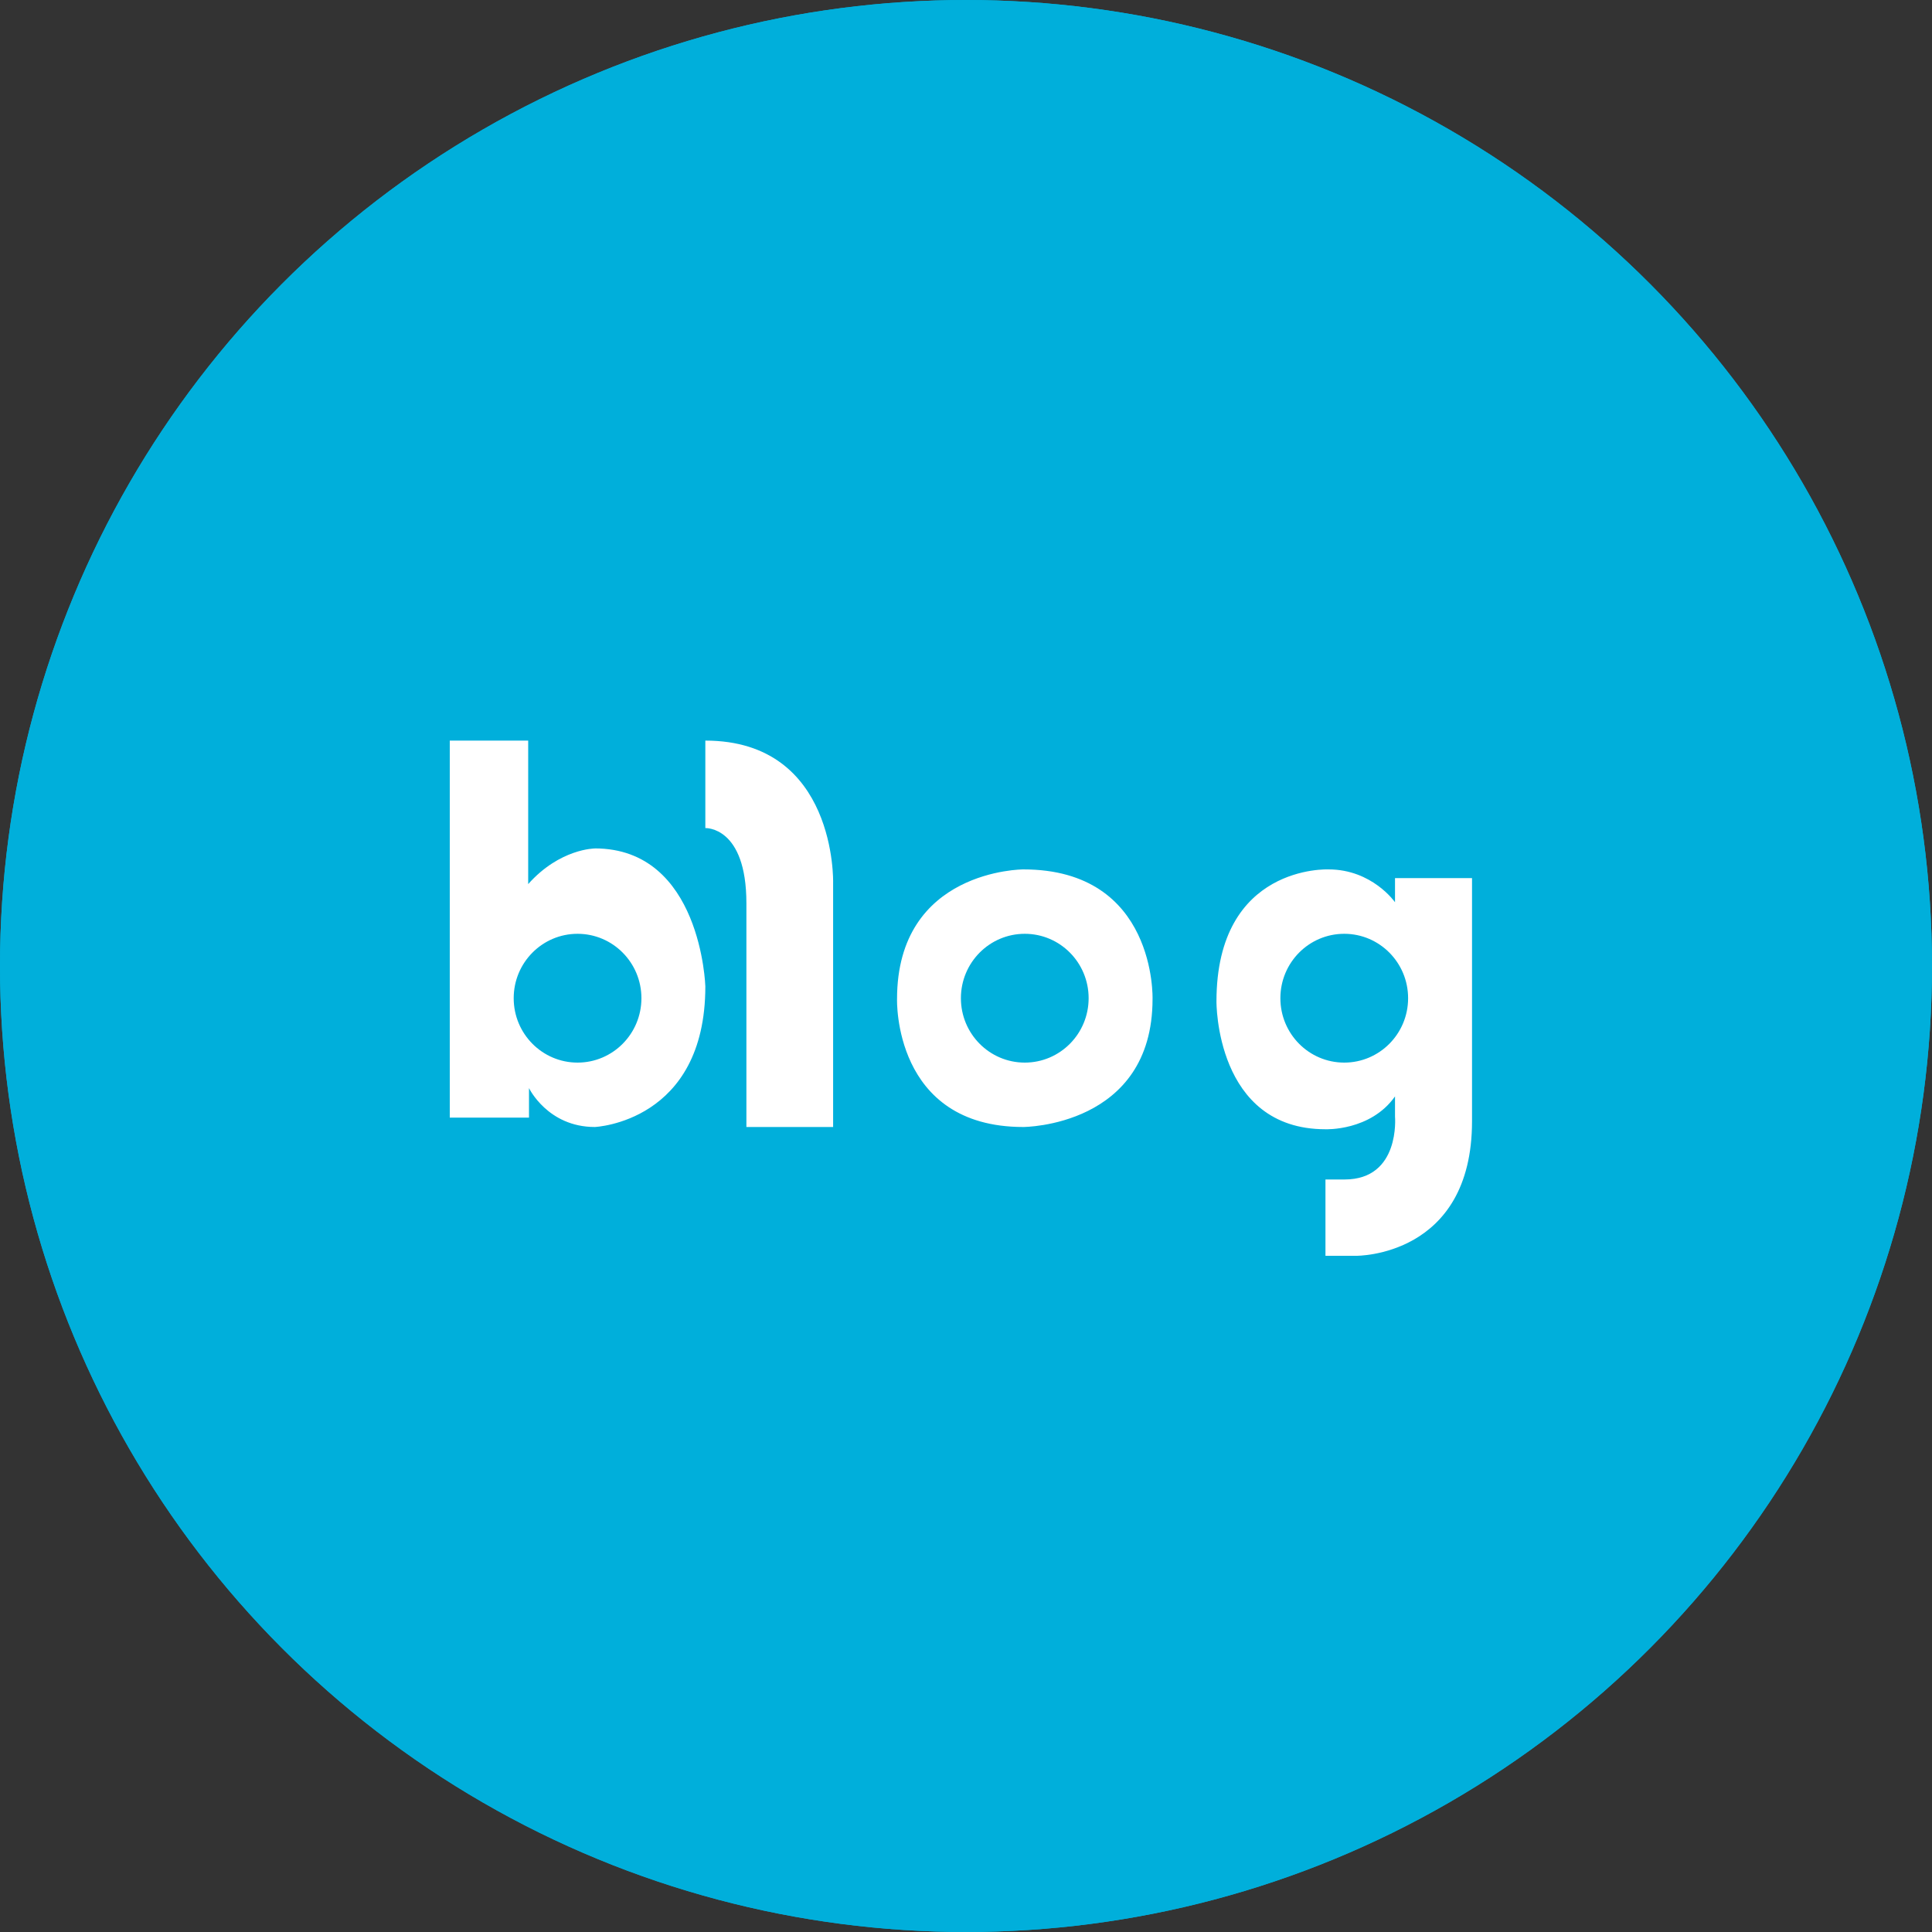 <svg xmlns="http://www.w3.org/2000/svg" xmlns:xlink="http://www.w3.org/1999/xlink" width="36" height="36" viewBox="0 0 36 36">
    <rect x="0" y="0" width="36" height="36" fill="#333333" stroke="none"/>
    <defs>
        <circle id="a" cx="18" cy="18" r="18"/>
        <path id="b" d="M25 18V0H0v18h25z"/>
    </defs>
    <g fill="none" fill-rule="evenodd">
        <g>
            <use fill="#00AFDB" xlink:href="#a"/>
            <circle cx="18" cy="18" r="17" stroke="#00AFDB" stroke-width="2"/>
        </g>
        <g fill="#FFF">
            <path d="M10.762 19.8c-.657 0-1.19-.537-1.19-1.2 0-.663.533-1.2 1.19-1.2.657 0 1.19.537 1.19 1.2 0 .663-.533 1.2-1.19 1.2m.322-3.99s-.651 0-1.242.664V13.8H8.381v7.025h1.476v-.55s.348.725 1.227.725c0 0 2.059-.088 2.059-2.621 0 0-.076-2.57-2.06-2.57M13.143 13.8v1.63s.765-.036.765 1.401V21h1.616v-4.554s.069-2.646-2.381-2.646M19.095 19.8c-.657 0-1.19-.537-1.19-1.2 0-.663.533-1.2 1.19-1.2.658 0 1.19.537 1.19 1.2 0 .663-.532 1.2-1.19 1.2m-.027-3.6s-2.353 0-2.353 2.416c0 0-.077 2.384 2.353 2.384 0 0 2.408-.004 2.408-2.384 0 0 .078-2.416-2.408-2.416M25.048 19.8c-.658 0-1.19-.537-1.19-1.2 0-.663.532-1.2 1.19-1.2.657 0 1.19.537 1.19 1.2 0 .663-.533 1.2-1.19 1.2zm.946-3.437v.449s-.424-.612-1.239-.612c0 0-2.088-.095-2.088 2.46 0 0-.023 2.382 2.03 2.382 0 0 .838.037 1.297-.612v.375s.104 1.173-.94 1.173h-.356V23.4h.573s2.158.025 2.158-2.508v-4.53h-1.435z"/>
        </g>
    </g>
</svg>
